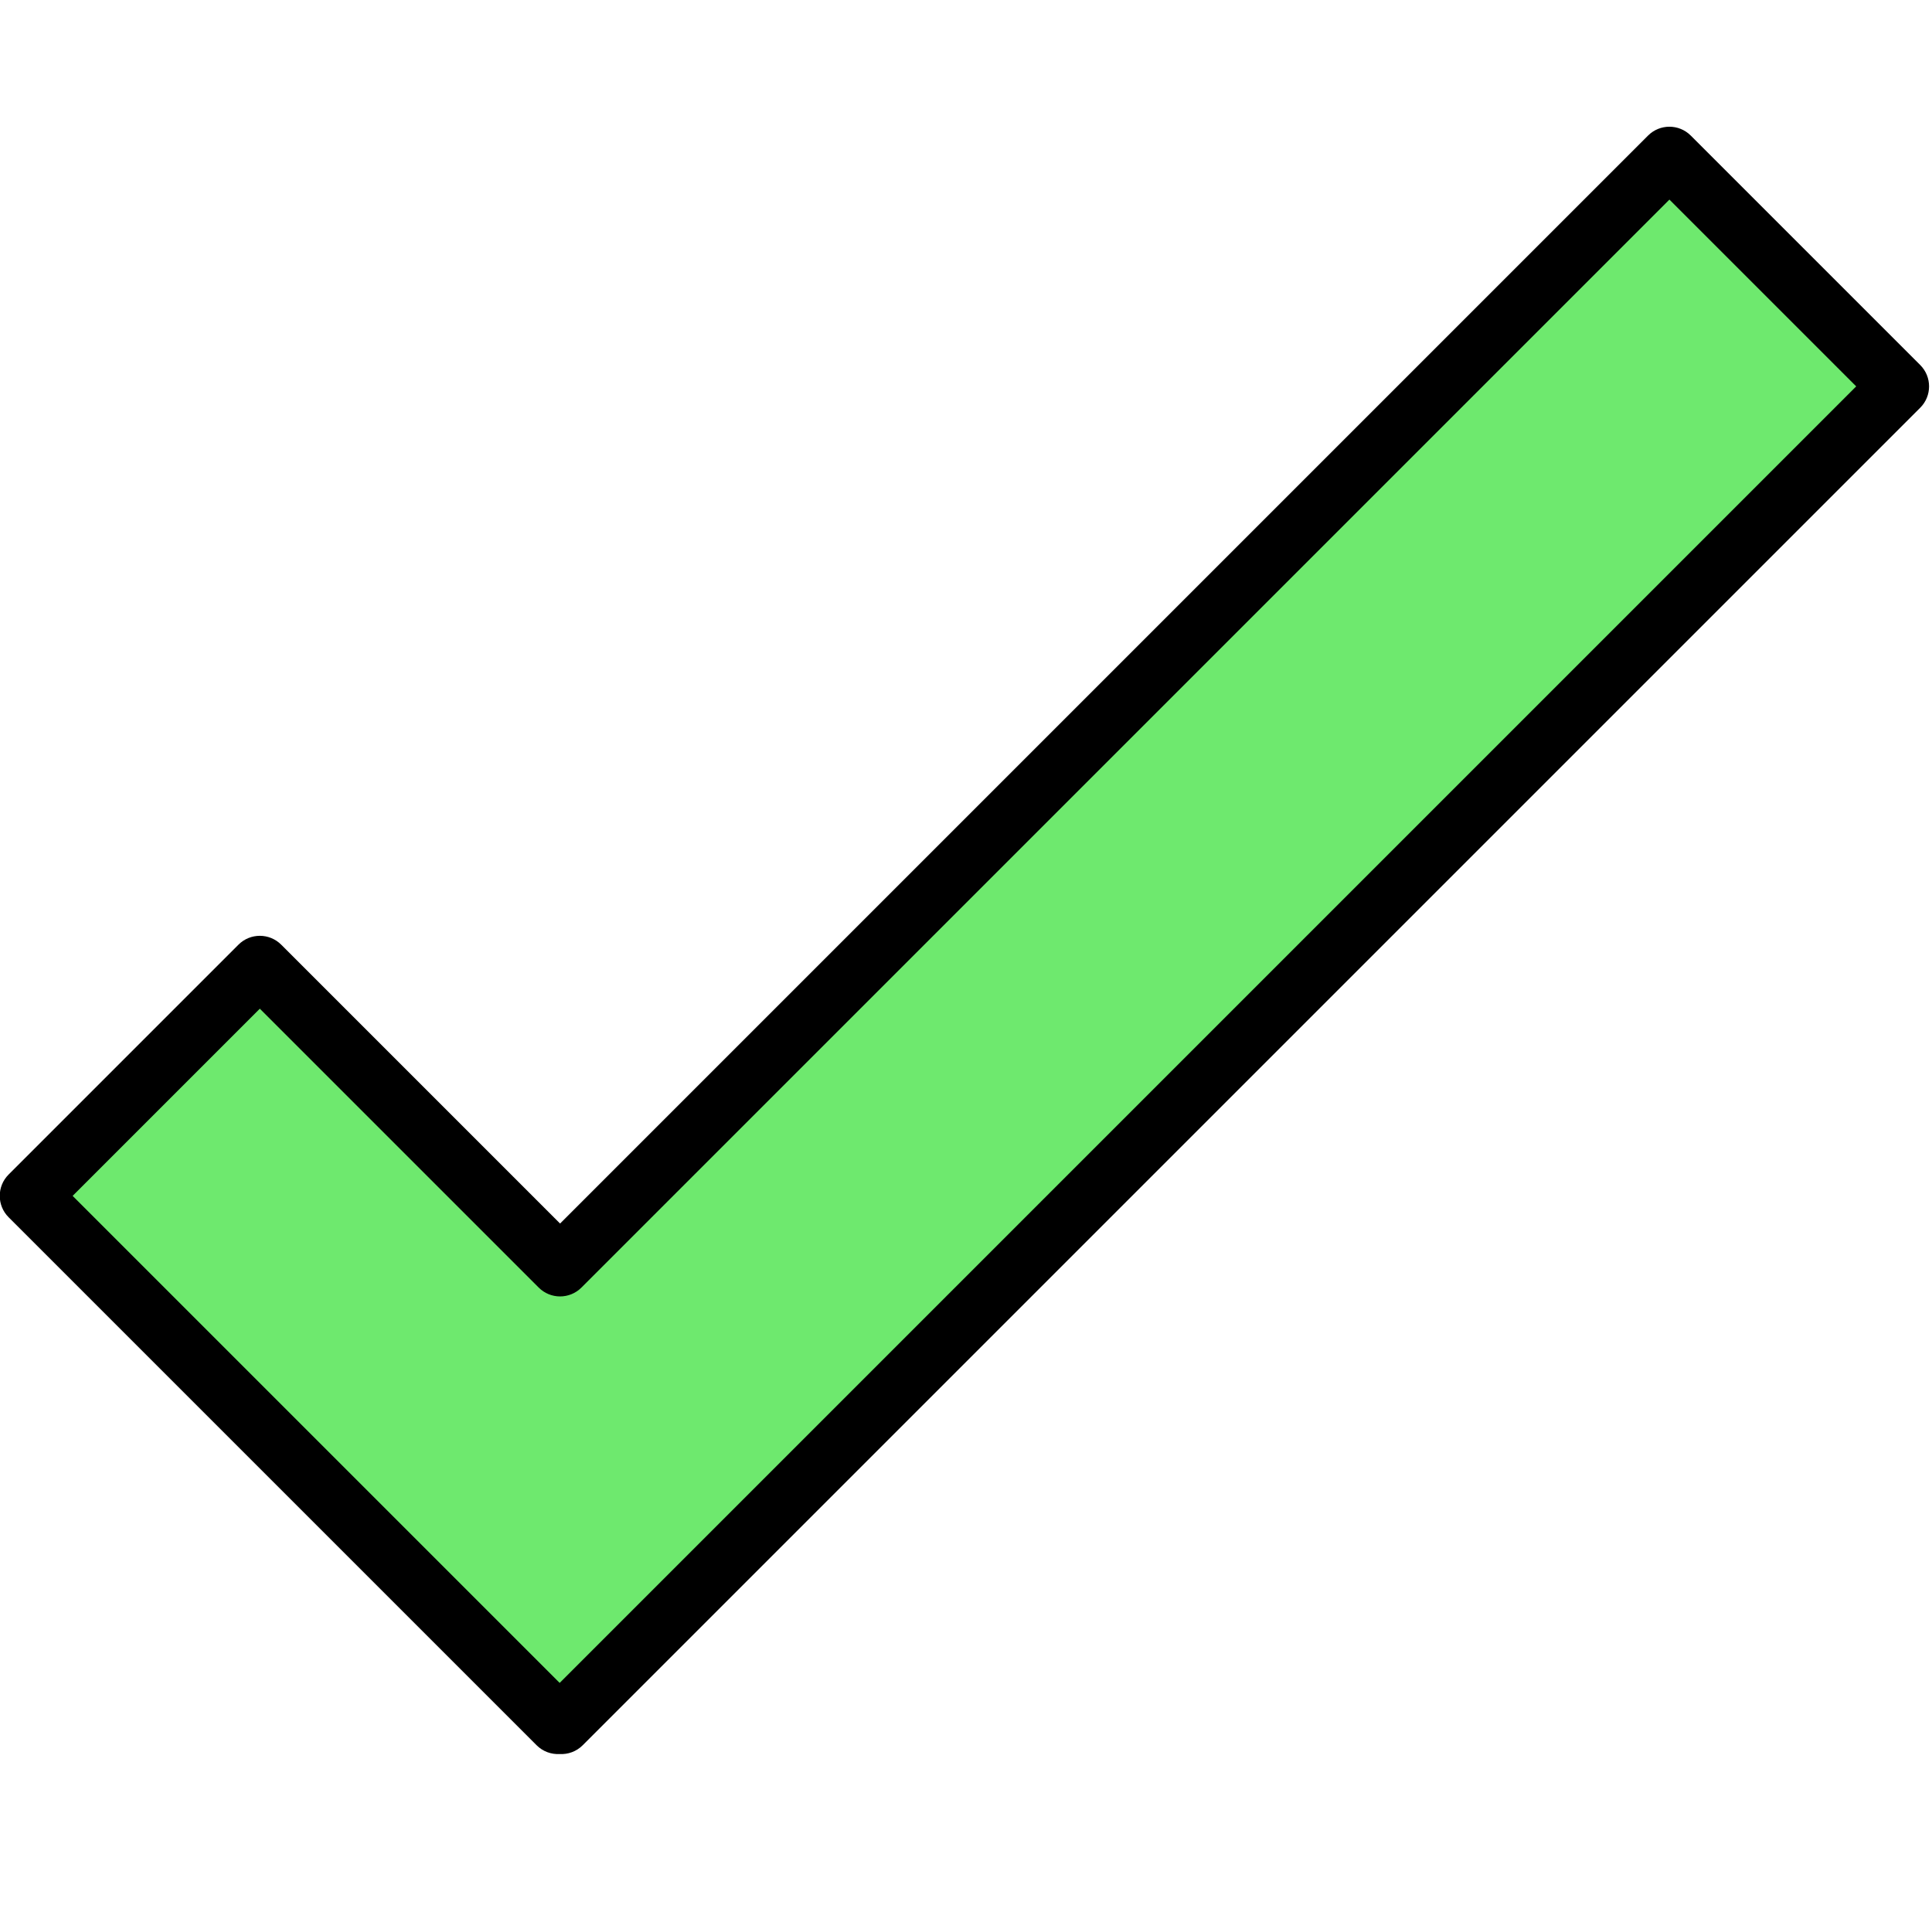 <svg viewBox="0 0 2000 2000" xmlns="http://www.w3.org/2000/svg" xml:space="preserve" style="fill-rule:evenodd;clip-rule:evenodd;stroke-linejoin:round;stroke-miterlimit:2">
    <g transform="translate(-2208.333)">
        <path style="fill:none" d="M2208.33 0h2000v2000h-2000z"/>
        <clipPath id="a">
            <path d="M2208.33 0h2000v2000h-2000z"/>
        </clipPath>
        <g clip-path="url(#a)">
            <path d="M2787.79 1310.81 2476.98 1000 2239 1237.98l546.59 546.59 1.77-1.76 1.77 1.76L4173.72 399.981l-237.55-237.555L2787.79 1310.81Z" style="fill:#6ee96e" transform="translate(.333)"/>
            <path d="m2788.116 1266.61-288.71-288.71c-12.203-12.201-31.99-12.201-44.194 0l-237.98 237.98c-12.204 12.21-12.204 31.99 0 44.2l546.593 546.59c6.552 6.55 15.289 9.59 23.865 9.1 8.576.49 17.313-2.55 23.865-9.1L4196.15 422.078c12.2-12.204 12.2-31.991 0-44.194l-237.56-237.555c-12.2-12.204-31.99-12.204-44.19 0l-1126.284 1126.28Zm-504.593-28.63 193.786-193.79 288.71 288.71c12.204 12.21 31.99 12.21 44.194 0L3936.5 206.62l193.36 193.36-1342.17 1342.17-504.167-504.17Z"/>
        </g>
    </g>
</svg>
